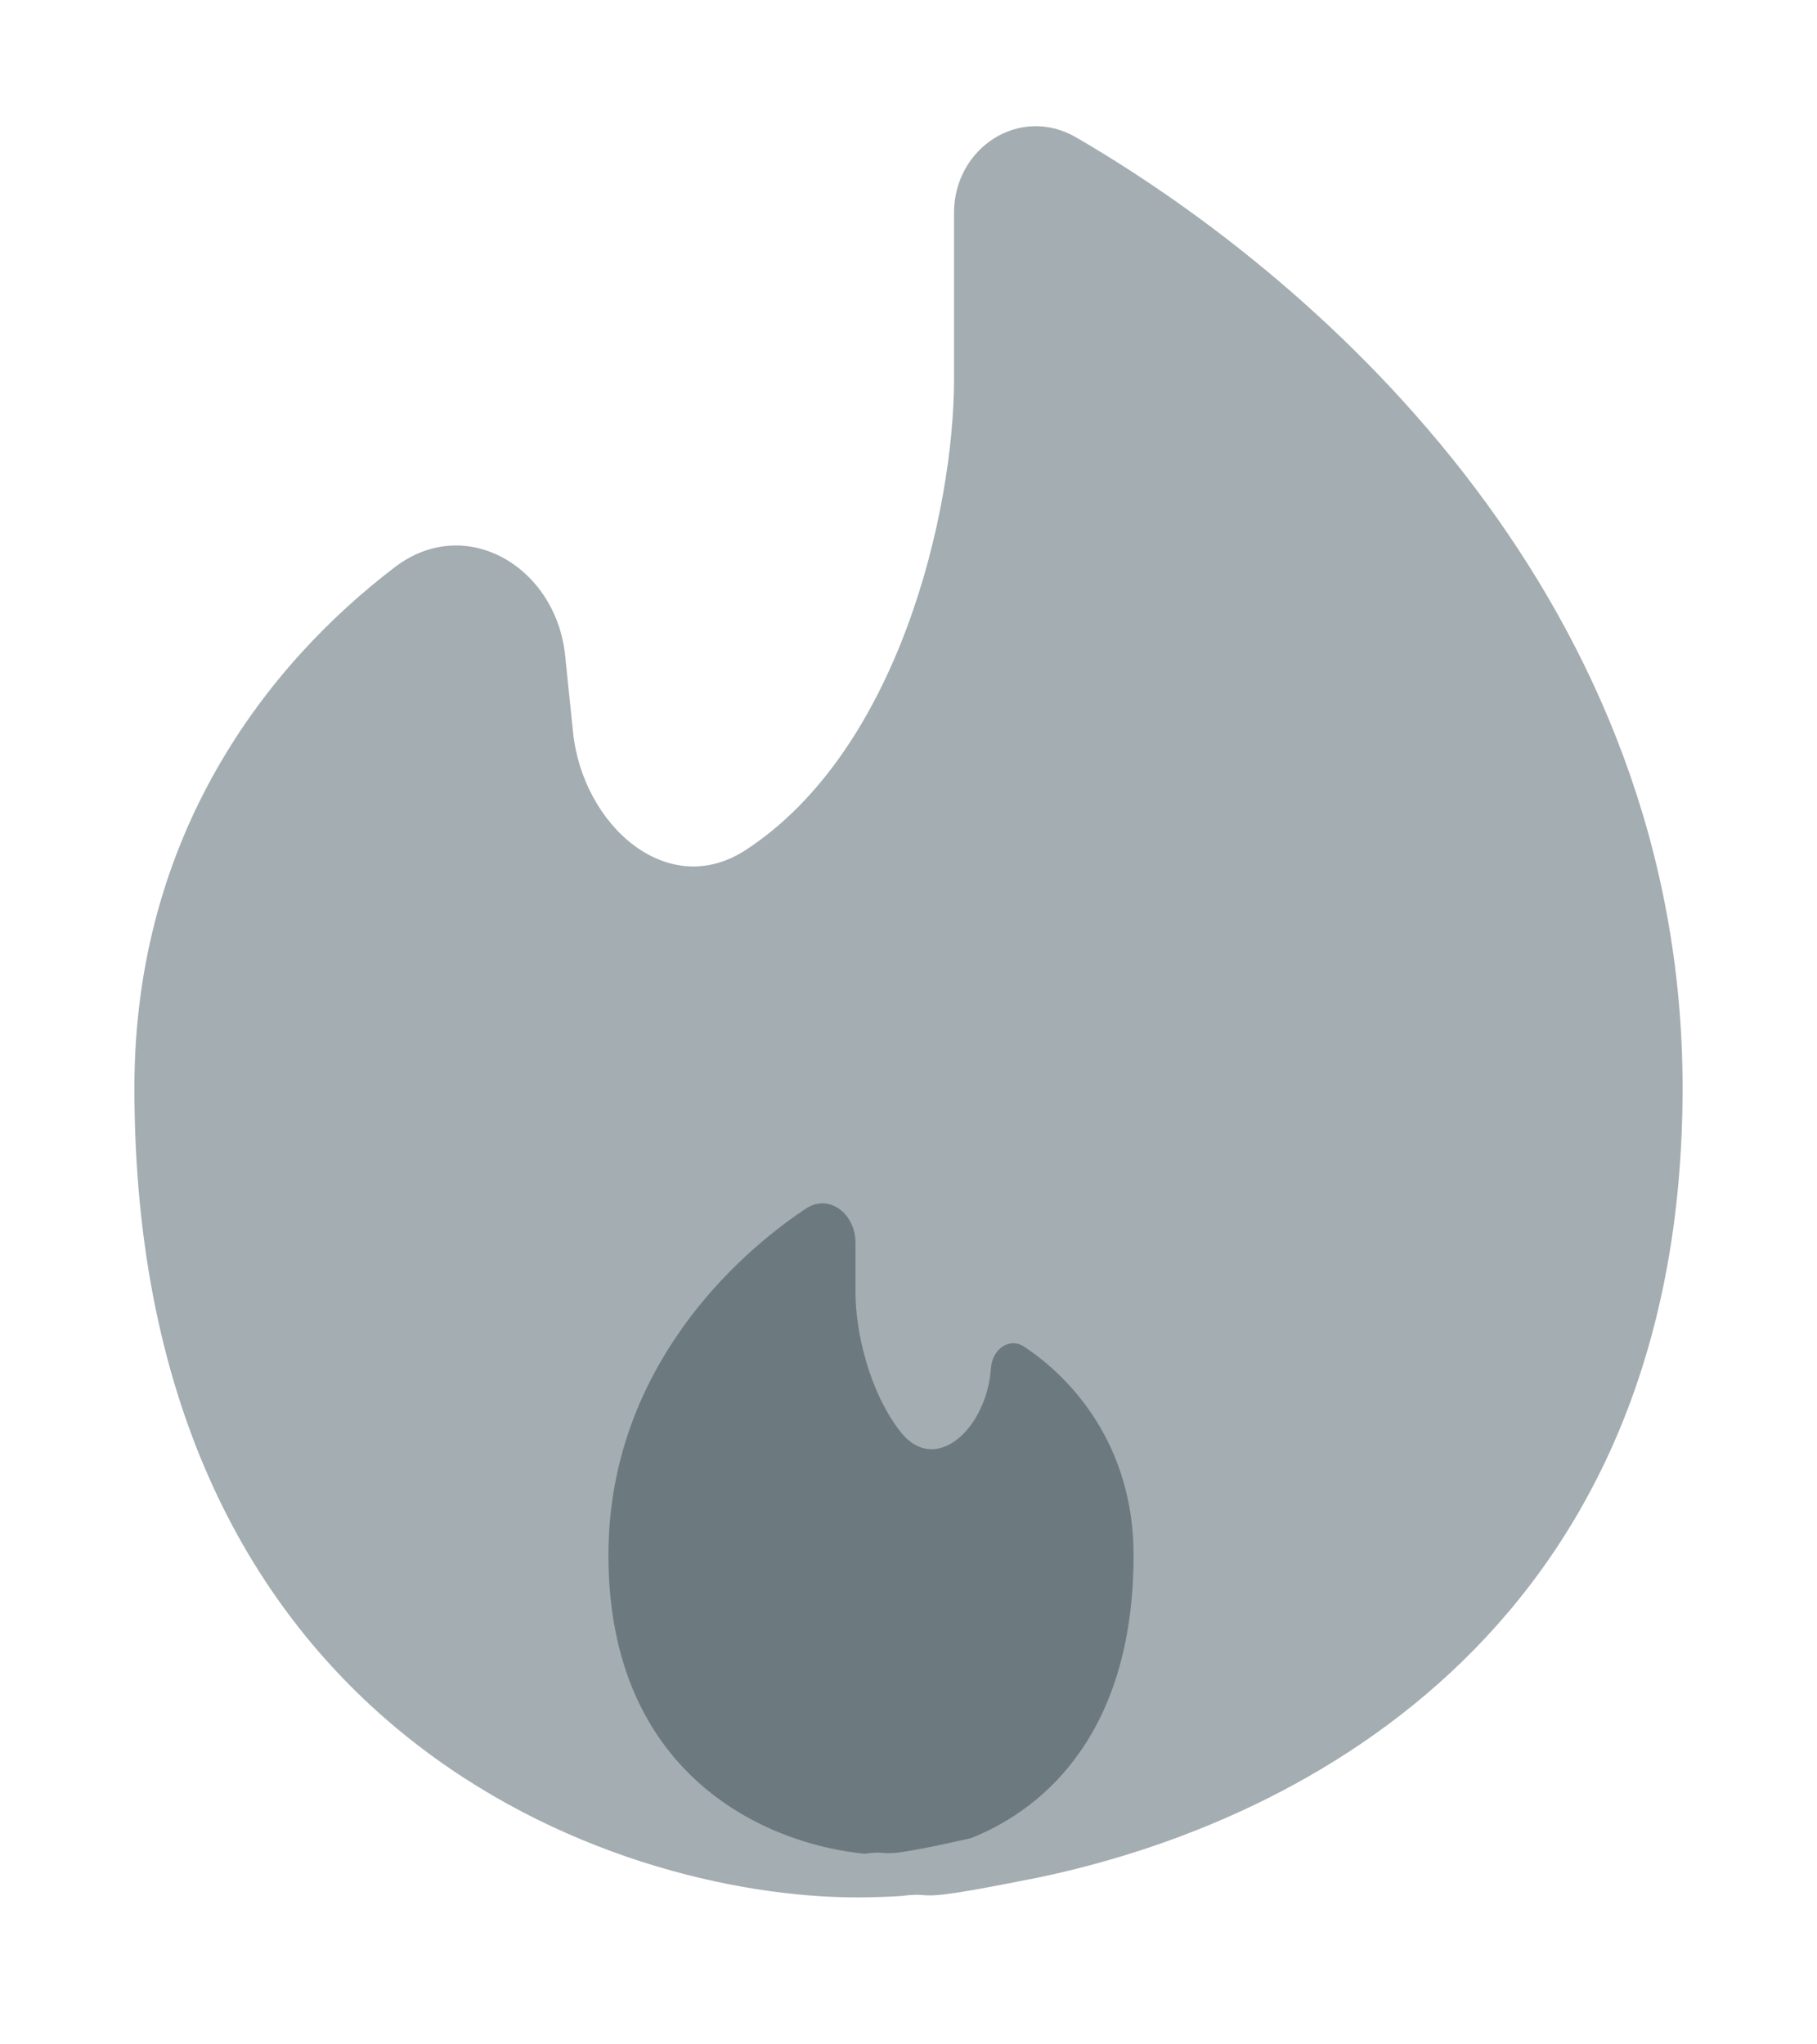 <svg width="72" height="81" viewBox="0 0 72 81" fill="none" xmlns="http://www.w3.org/2000/svg">
<path opacity="0.5" d="M40.807 74.459C52.088 72.2 66.674 64.084 66.674 43.099C66.674 24.005 52.697 11.288 42.647 5.446C40.413 4.146 37.804 5.853 37.804 8.434V15.03C37.804 20.234 35.617 29.732 29.54 33.684C26.437 35.701 23.081 32.681 22.706 29L22.395 25.976C22.034 22.461 18.454 20.328 15.647 22.471C10.598 26.315 5.326 33.063 5.326 43.095C5.326 68.757 24.412 75.177 33.954 75.177C34.512 75.177 35.094 75.159 35.7 75.123C37.31 74.92 35.7 75.48 40.807 74.455" fill="#4A5D64"/>
<path d="M24.109 61.616C24.109 70.368 30.384 73.074 34.267 73.448C35.593 73.261 34.267 73.779 38.473 72.831C41.562 71.604 44.919 68.457 44.919 61.616C44.919 57.283 42.484 54.607 40.578 53.354C39.995 52.97 39.318 53.455 39.267 54.209C39.101 56.608 37.049 58.519 35.655 56.695C34.421 55.085 33.901 52.73 33.901 51.223V49.252C33.901 48.069 32.84 47.281 31.93 47.889C28.553 50.137 24.109 54.767 24.109 61.616Z" fill="#6C7A7F"/>
</svg>
